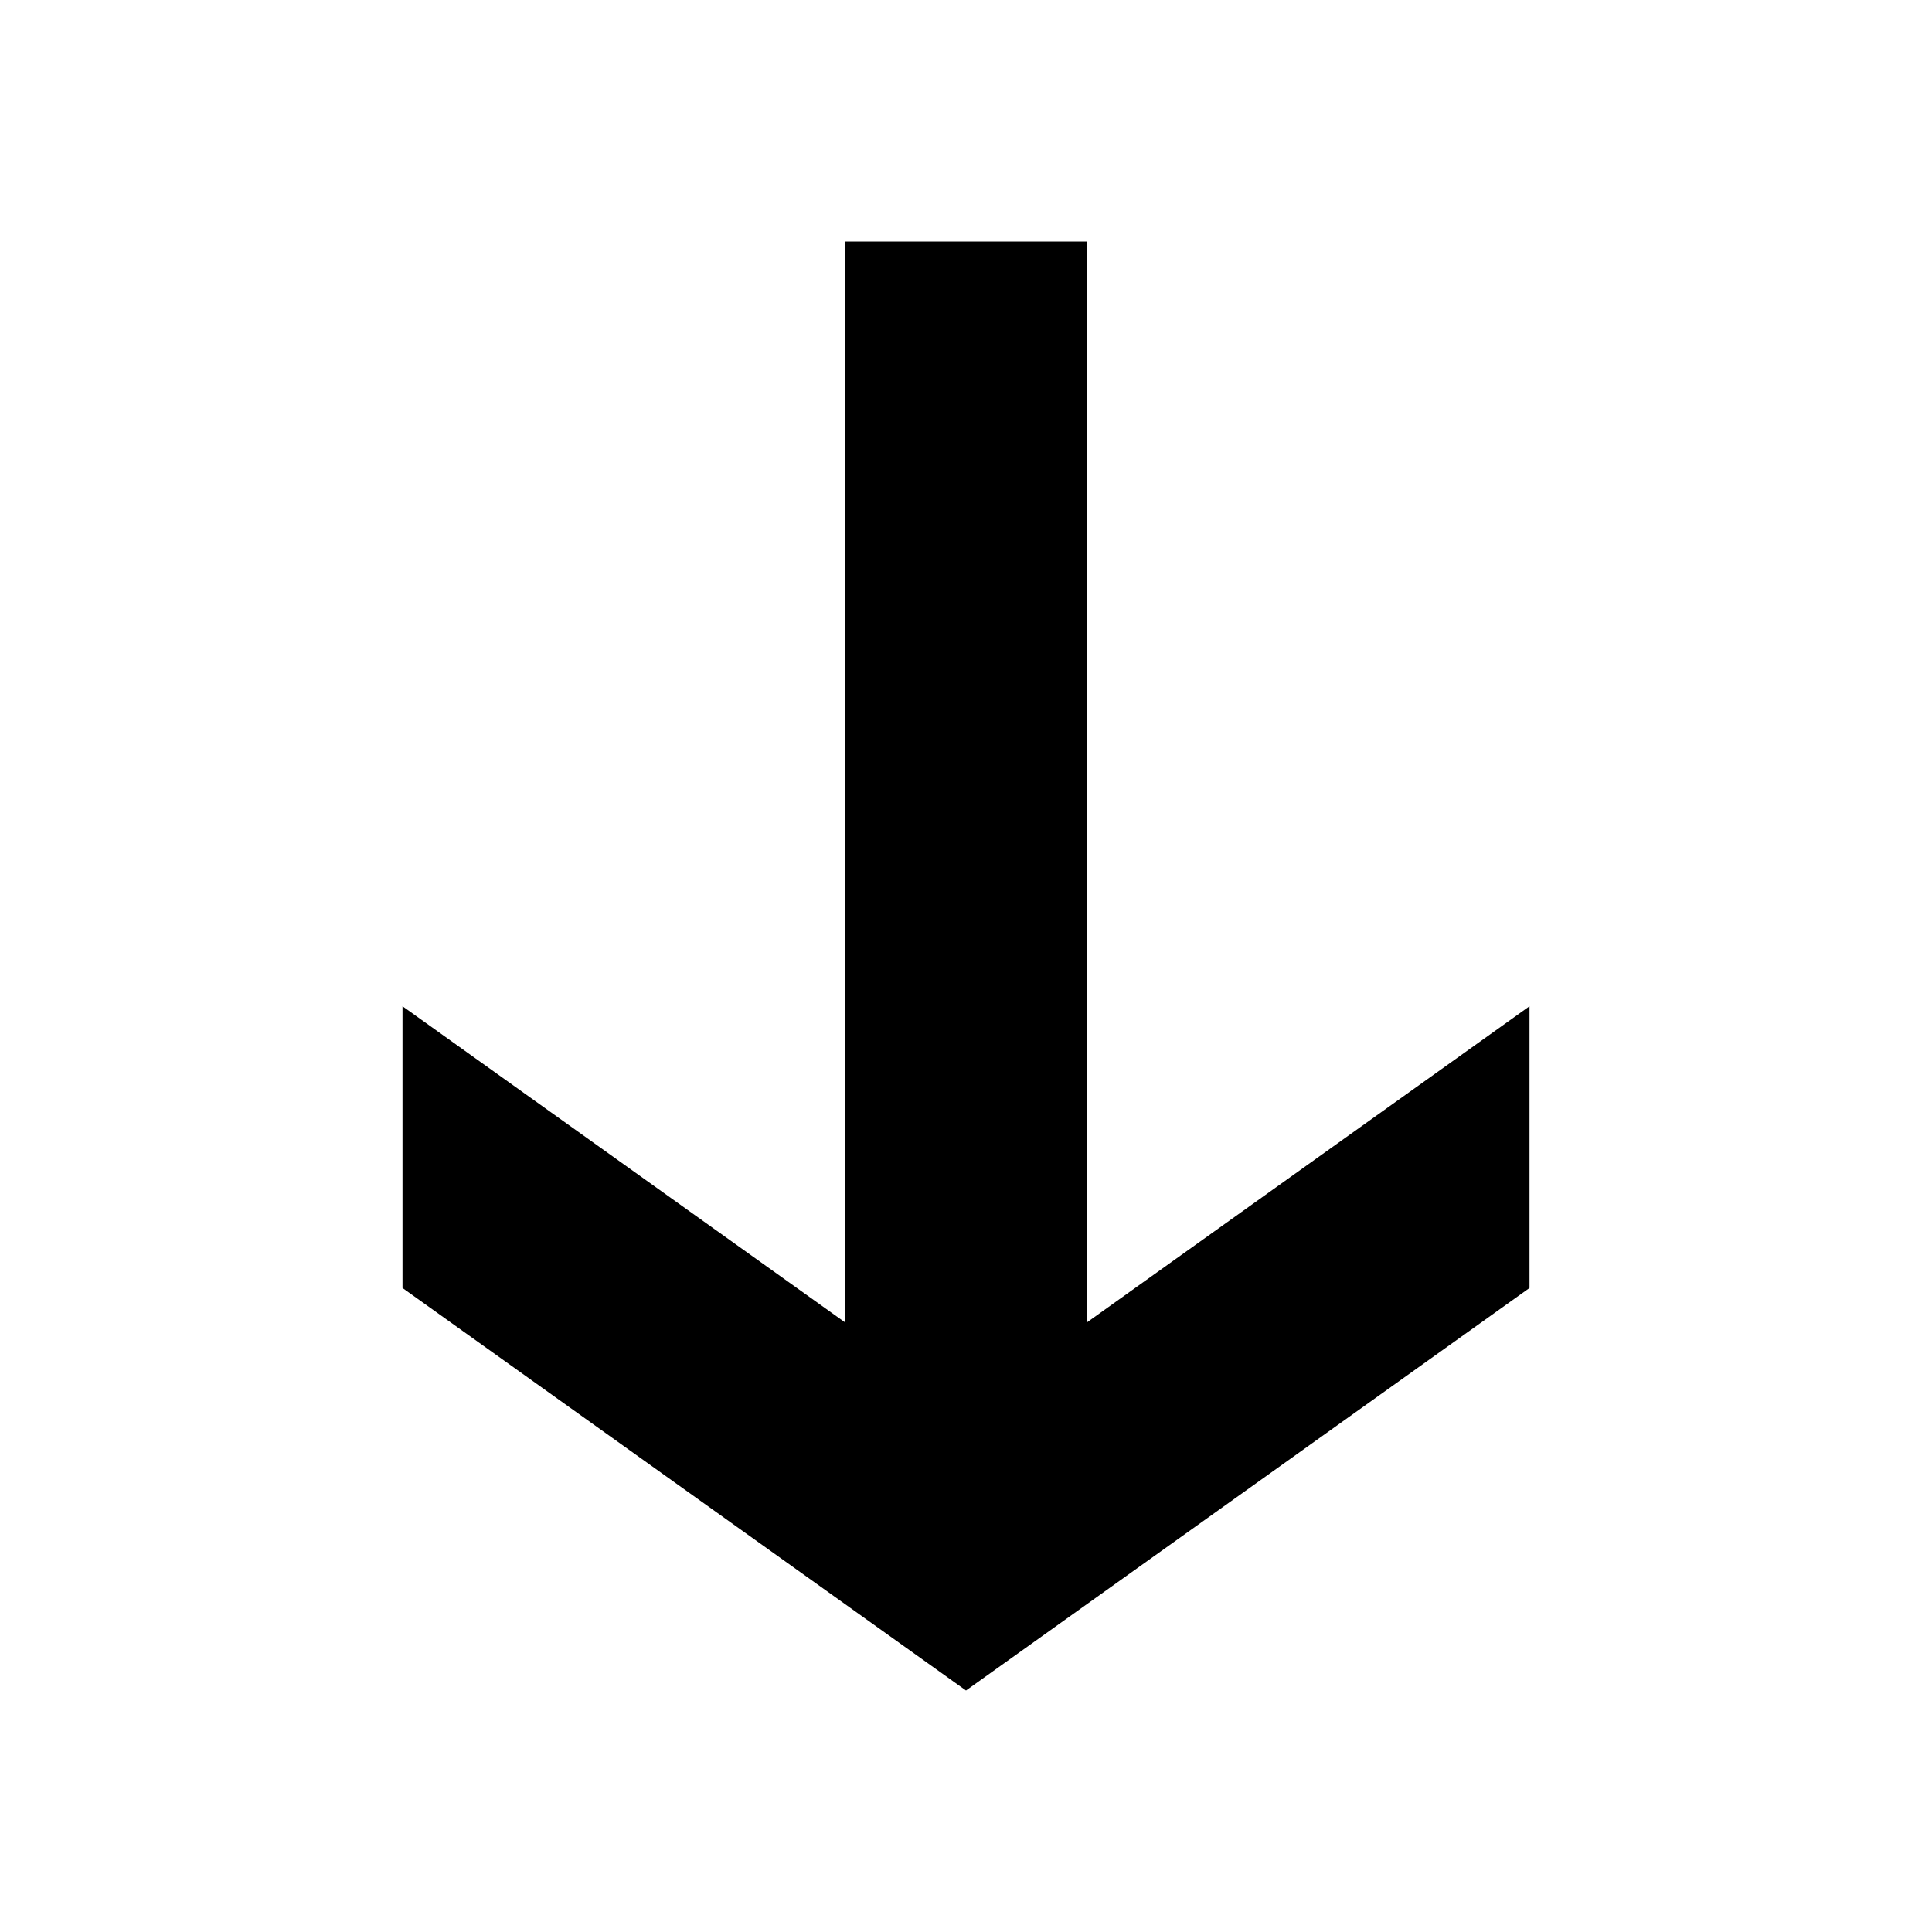 <svg width="24" height="24" viewBox="0 0 24 24" fill="none" xmlns="http://www.w3.org/2000/svg">
<path d="M5 16L12 21L19 16L19 12.5L13.5 16.429L13.5 3L10.5 3L10.5 16.429L5 12.5L5 16Z" fill="black"/>
</svg>

